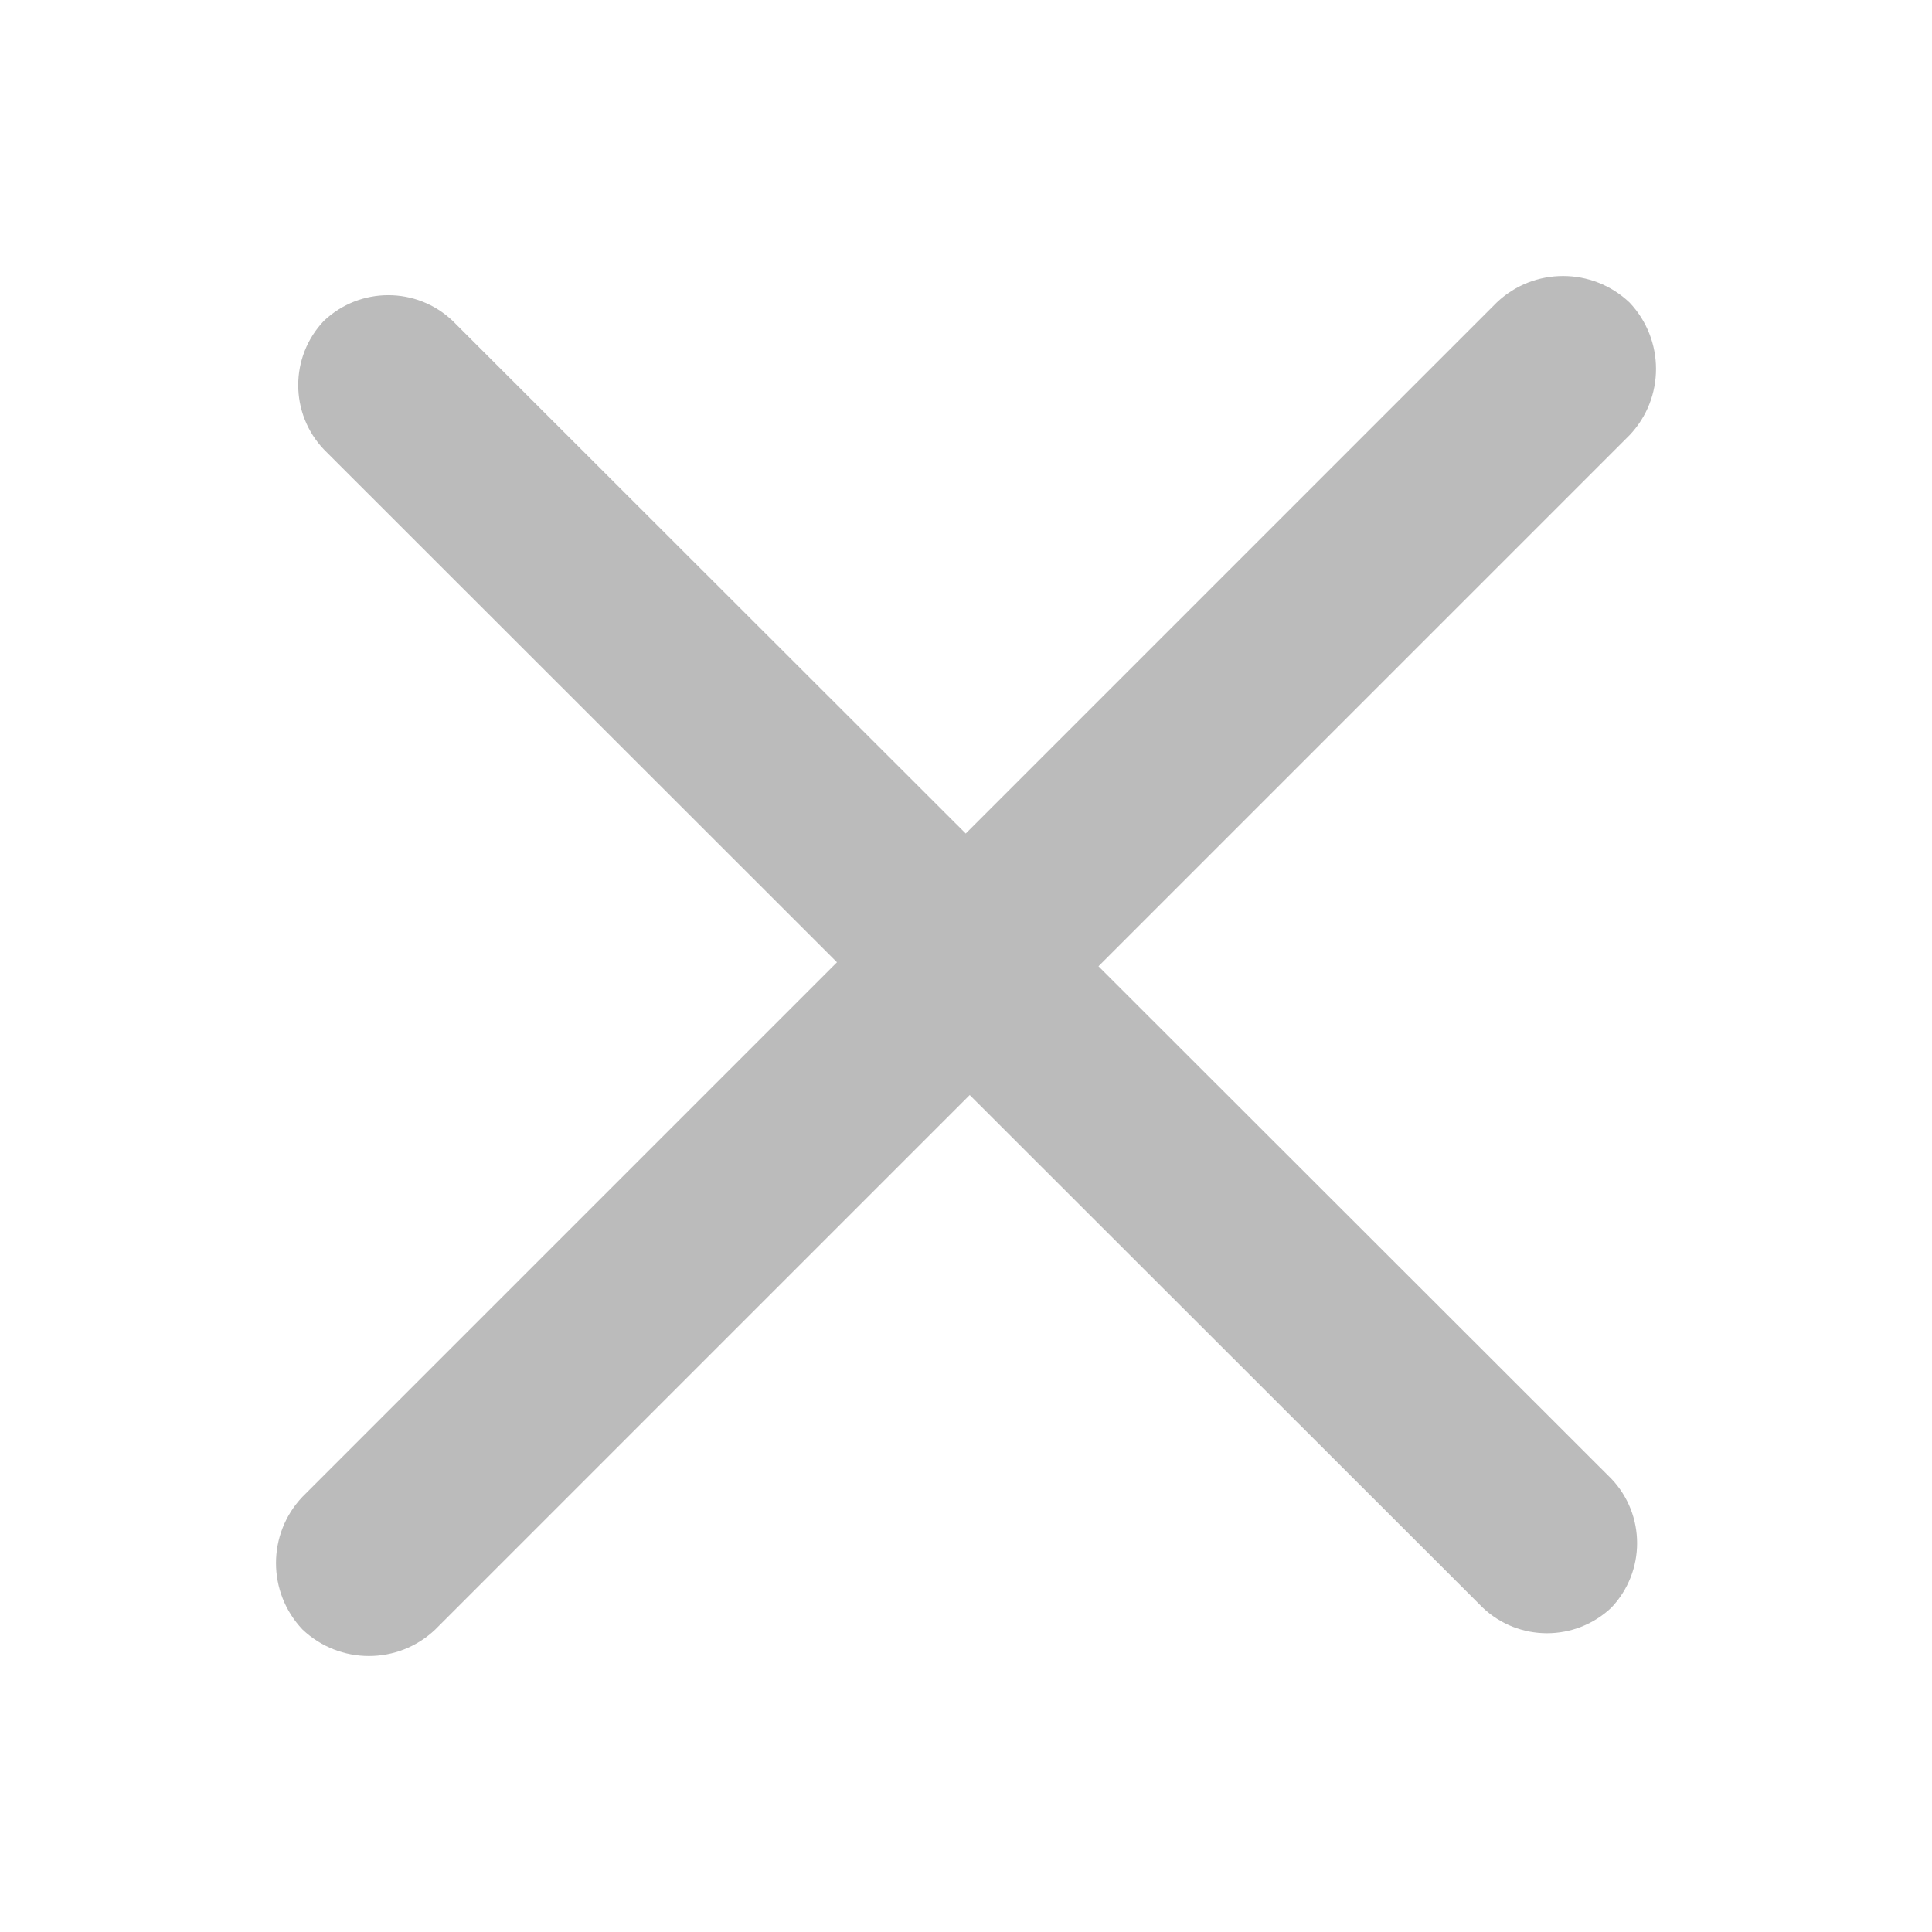 <?xml version="1.0" encoding="UTF-8"?>
<svg width="14px" height="14px" viewBox="0 0 14 14" version="1.1" xmlns="http://www.w3.org/2000/svg" xmlns:xlink="http://www.w3.org/1999/xlink">
    <!-- Generator: Sketch 54.1 (76490) - https://sketchapp.com -->
    <title>删除</title>
    <desc>Created with Sketch.</desc>
    <g id="删除" stroke="none" stroke-width="1" fill="none" fill-rule="evenodd">
        <g>
            <g id="关-闭" transform="translate(2, 2)" fill="#BBBBBB" fill-rule="nonzero">
                <path d="M5.96,5.002 L9.677,8.716 L9.677,8.716 C9.925,8.977 9.925,9.387 9.677,9.649 L9.677,9.649 C9.415,9.897 9.005,9.897 8.744,9.649 L5.027,5.935 L1.154,9.808 L1.154,9.808 C0.885,10.064 0.462,10.064 0.192,9.808 L0.192,9.808 C-0.064,9.538 -0.064,9.115 0.192,8.846 L4.065,4.973 L0.347,1.257 L0.347,1.257 C0.099,0.996 0.099,0.586 0.347,0.325 L0.347,0.325 C0.609,0.077 1.019,0.077 1.28,0.325 L4.998,4.04 L8.846,0.192 L8.846,0.192 C9.115,-0.064 9.538,-0.064 9.808,0.192 L9.808,0.192 C10.064,0.462 10.064,0.885 9.808,1.154 L5.96,5.002 L5.96,5.002 Z" id="路径"></path>
            </g>
            <rect id="矩形" x="0" y="0" width="14" height="14"></rect>
        </g>
    </g>
</svg>